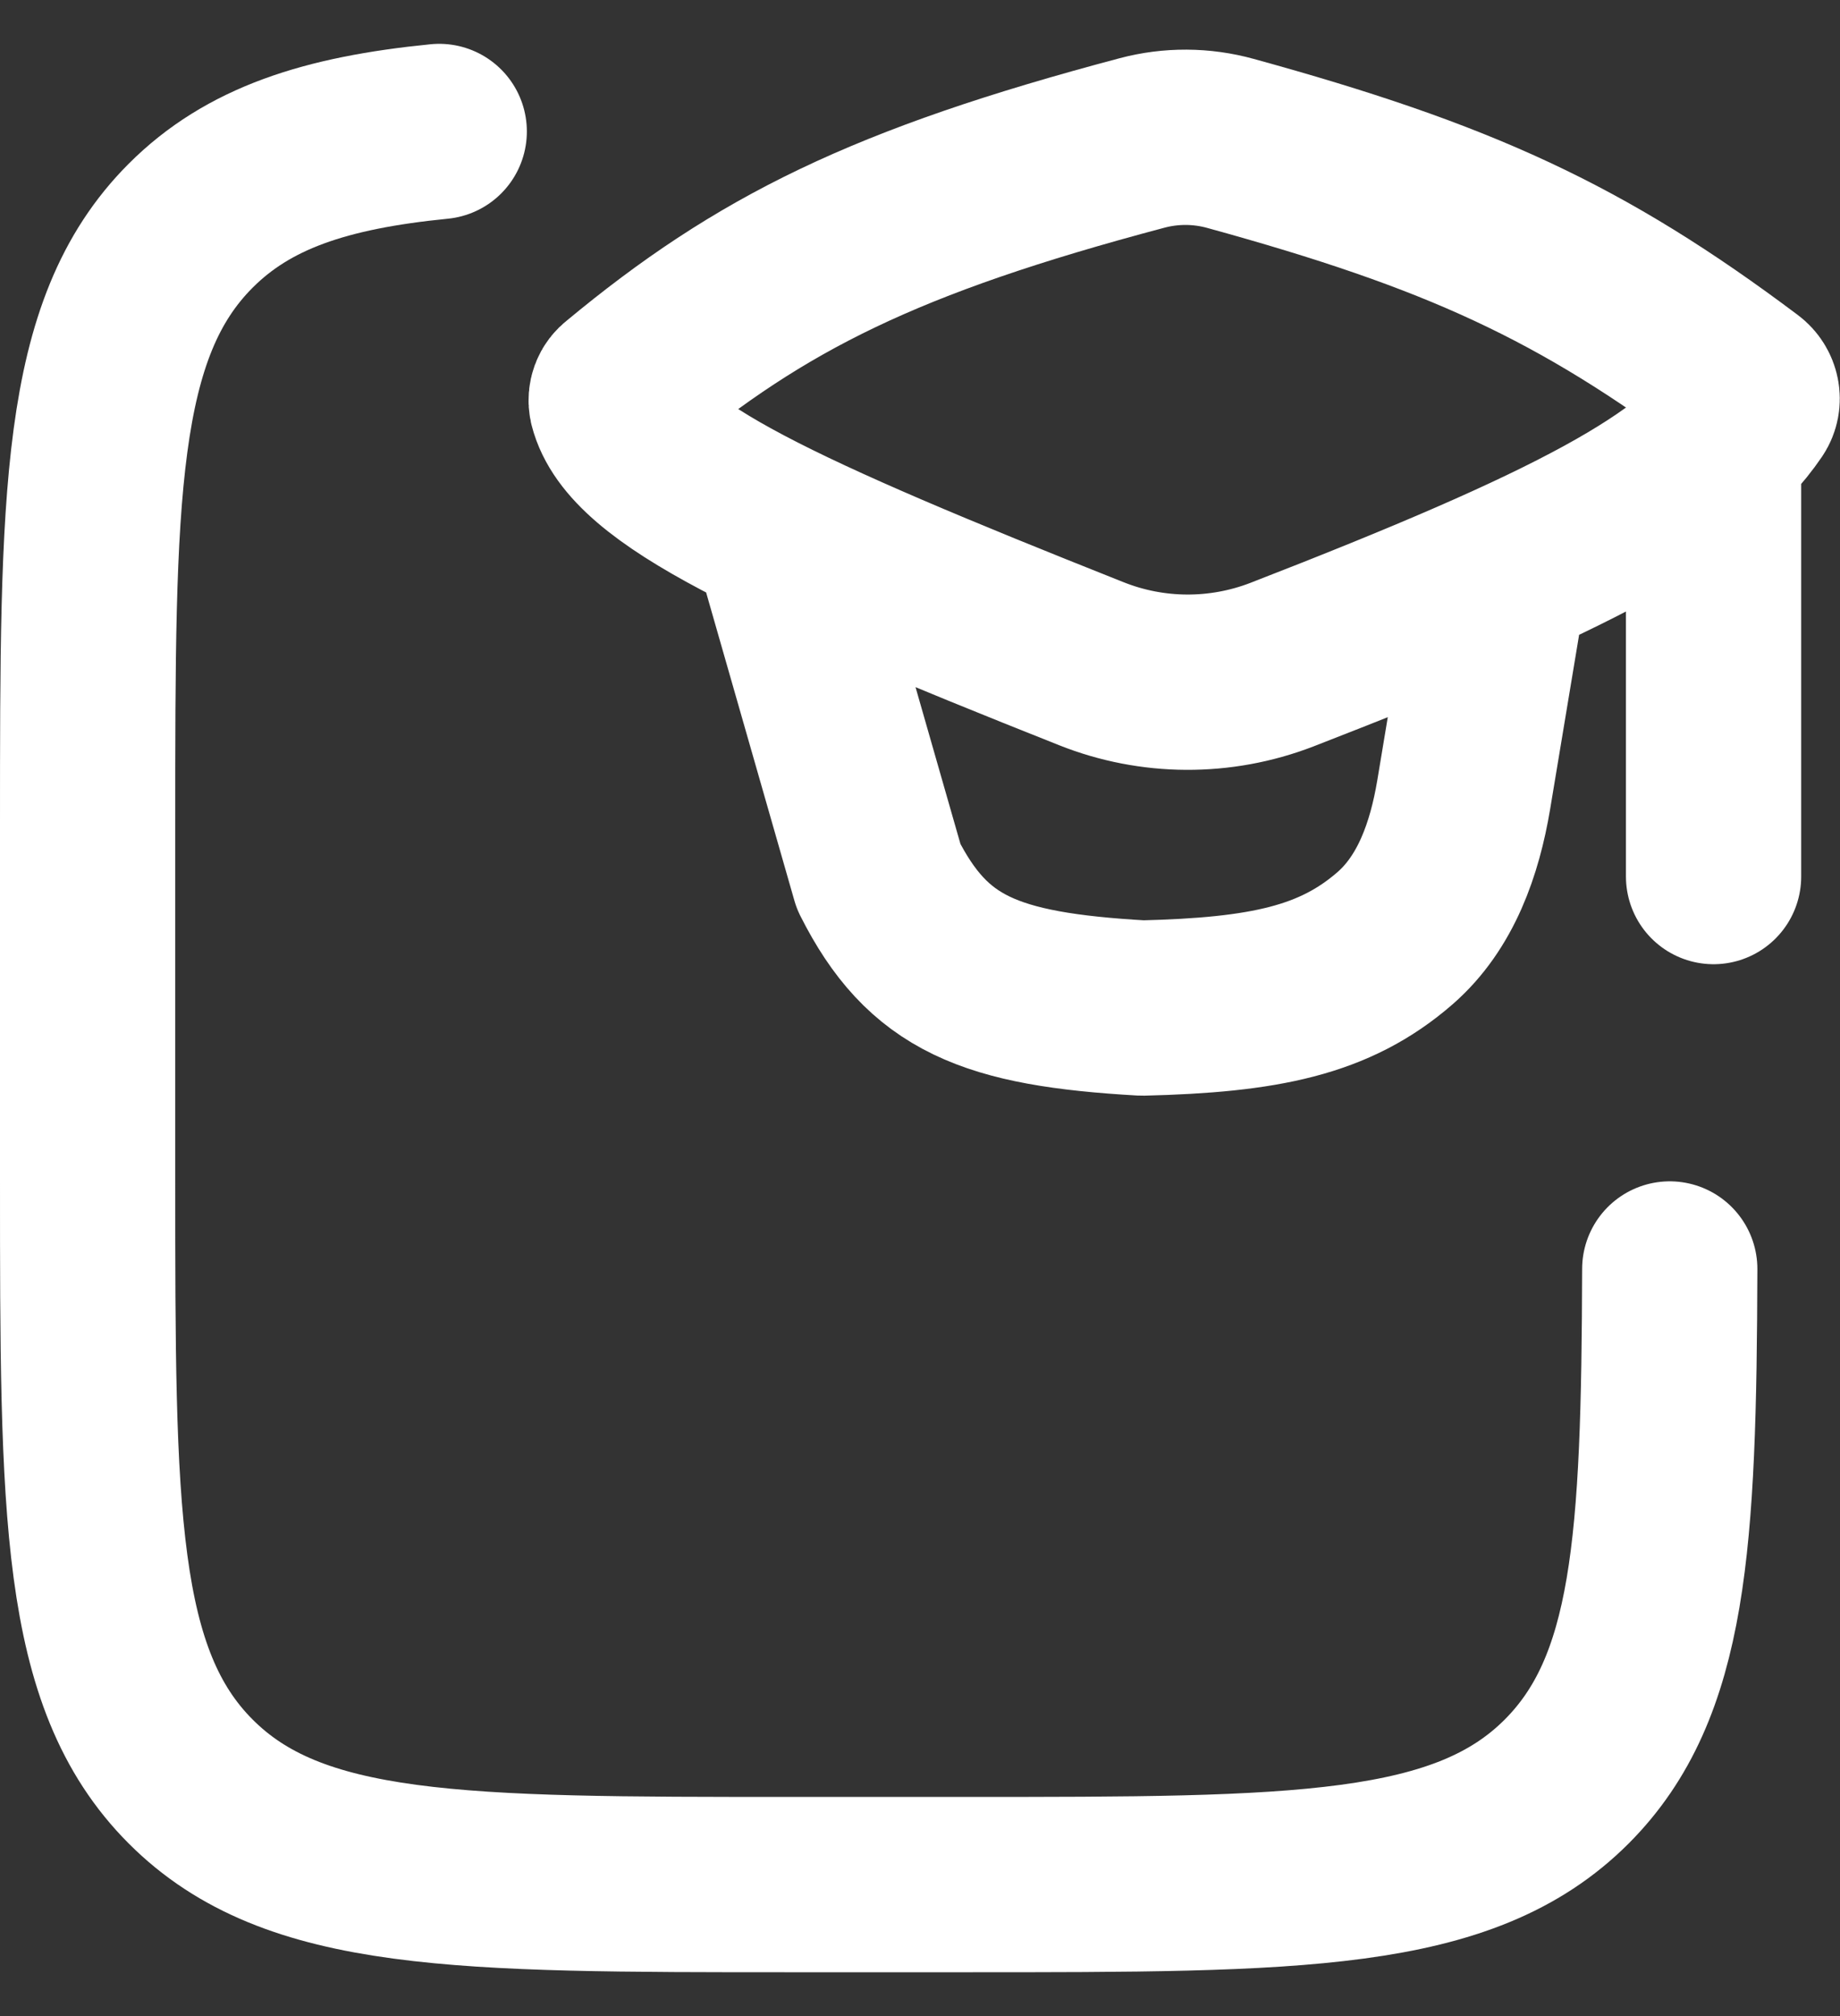 <svg width="21" height="23" viewBox="0 0 21 23" fill="none" xmlns="http://www.w3.org/2000/svg">
<rect x="0" y="0" width="21" height="23" fill="#333333" stroke="none"/>
<path d="M5.013 1.5C3.709 1.629 2.831 1.919 2.175 2.576C1 3.753 1 5.648 1 9.439V13.459C1 17.249 1 19.145 2.175 20.323C3.35 21.501 5.242 21.5 9.025 21.5H11.032C14.815 21.5 16.707 21.5 17.882 20.323C18.949 19.253 19.048 17.606 19.057 14.477" stroke="white" stroke-width="2" stroke-linecap="round" stroke-linejoin="round"/>
<path d="M9.025 6.5L10.028 10C10.588 11.11 11.291 11.4 13.038 11.5C14.427 11.466 15.233 11.302 15.921 10.704C16.39 10.296 16.602 9.681 16.705 9.069L17.049 7M19.557 5V10M7.1 4.433C8.687 3.116 10.101 2.409 13.034 1.631C13.365 1.543 13.713 1.545 14.043 1.636C16.639 2.35 18.041 2.984 19.919 4.394C19.999 4.454 20.023 4.566 19.967 4.649C19.354 5.551 17.985 6.282 14.627 7.584C13.927 7.853 13.152 7.849 12.456 7.572C8.88 6.152 7.236 5.392 7.036 4.603C7.029 4.571 7.032 4.538 7.043 4.508C7.054 4.478 7.074 4.452 7.1 4.433Z" stroke="white" stroke-width="2" stroke-linecap="round" stroke-linejoin="round"/>
</svg>
